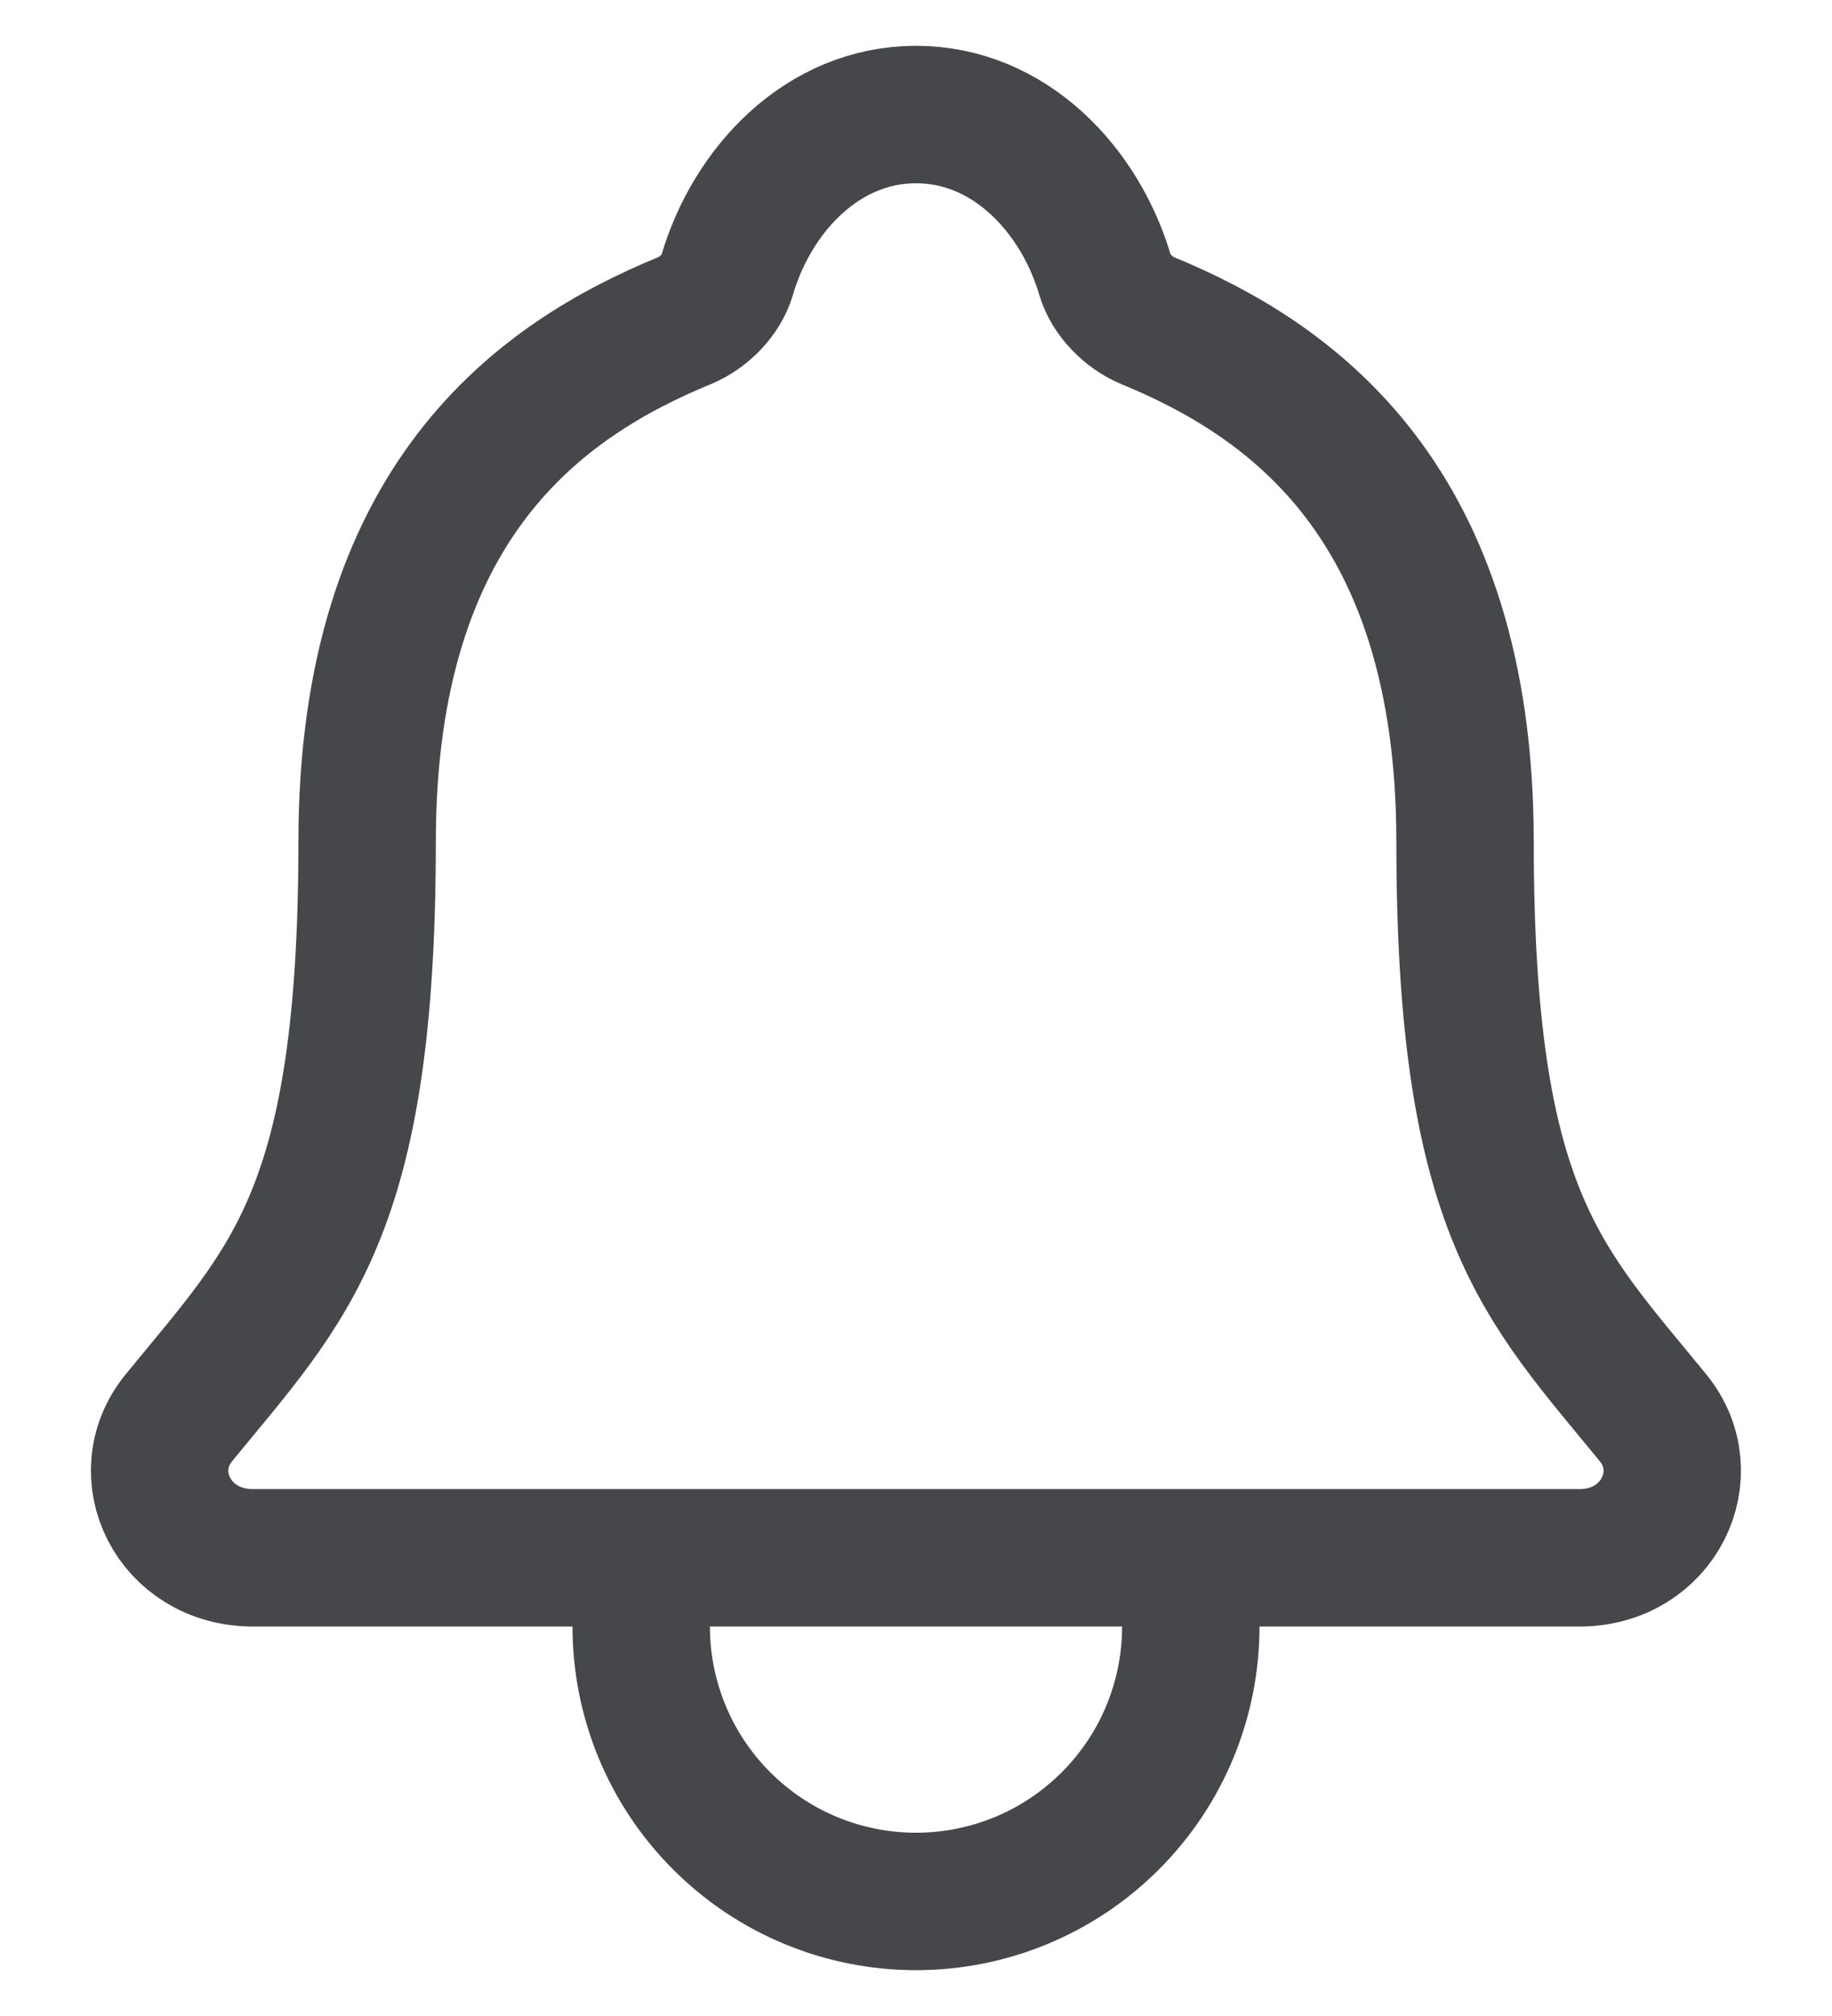 <svg width="20" height="22" viewBox="0 0 20 22" fill="none" xmlns="http://www.w3.org/2000/svg">
<path d="M13 17V17.75C13 18.546 12.684 19.309 12.121 19.871C11.559 20.434 10.796 20.75 10 20.75C9.204 20.75 8.441 20.434 7.879 19.871C7.316 19.309 7 18.546 7 17.75V17M18.047 15.473C16.844 14 15.994 13.25 15.994 9.188C15.994 5.469 14.095 4.144 12.531 3.5C12.324 3.415 12.128 3.219 12.065 3.005C11.791 2.072 11.022 1.25 10 1.25C8.978 1.25 8.209 2.073 7.937 3.006C7.874 3.222 7.679 3.415 7.471 3.5C5.906 4.145 4.008 5.465 4.008 9.188C4.006 13.25 3.156 14 1.952 15.473C1.454 16.084 1.891 17 2.763 17H17.242C18.109 17 18.543 16.081 18.047 15.473Z" stroke="#46474A" stroke-width="1.5" stroke-linecap="round" stroke-linejoin="round"/>
</svg>
